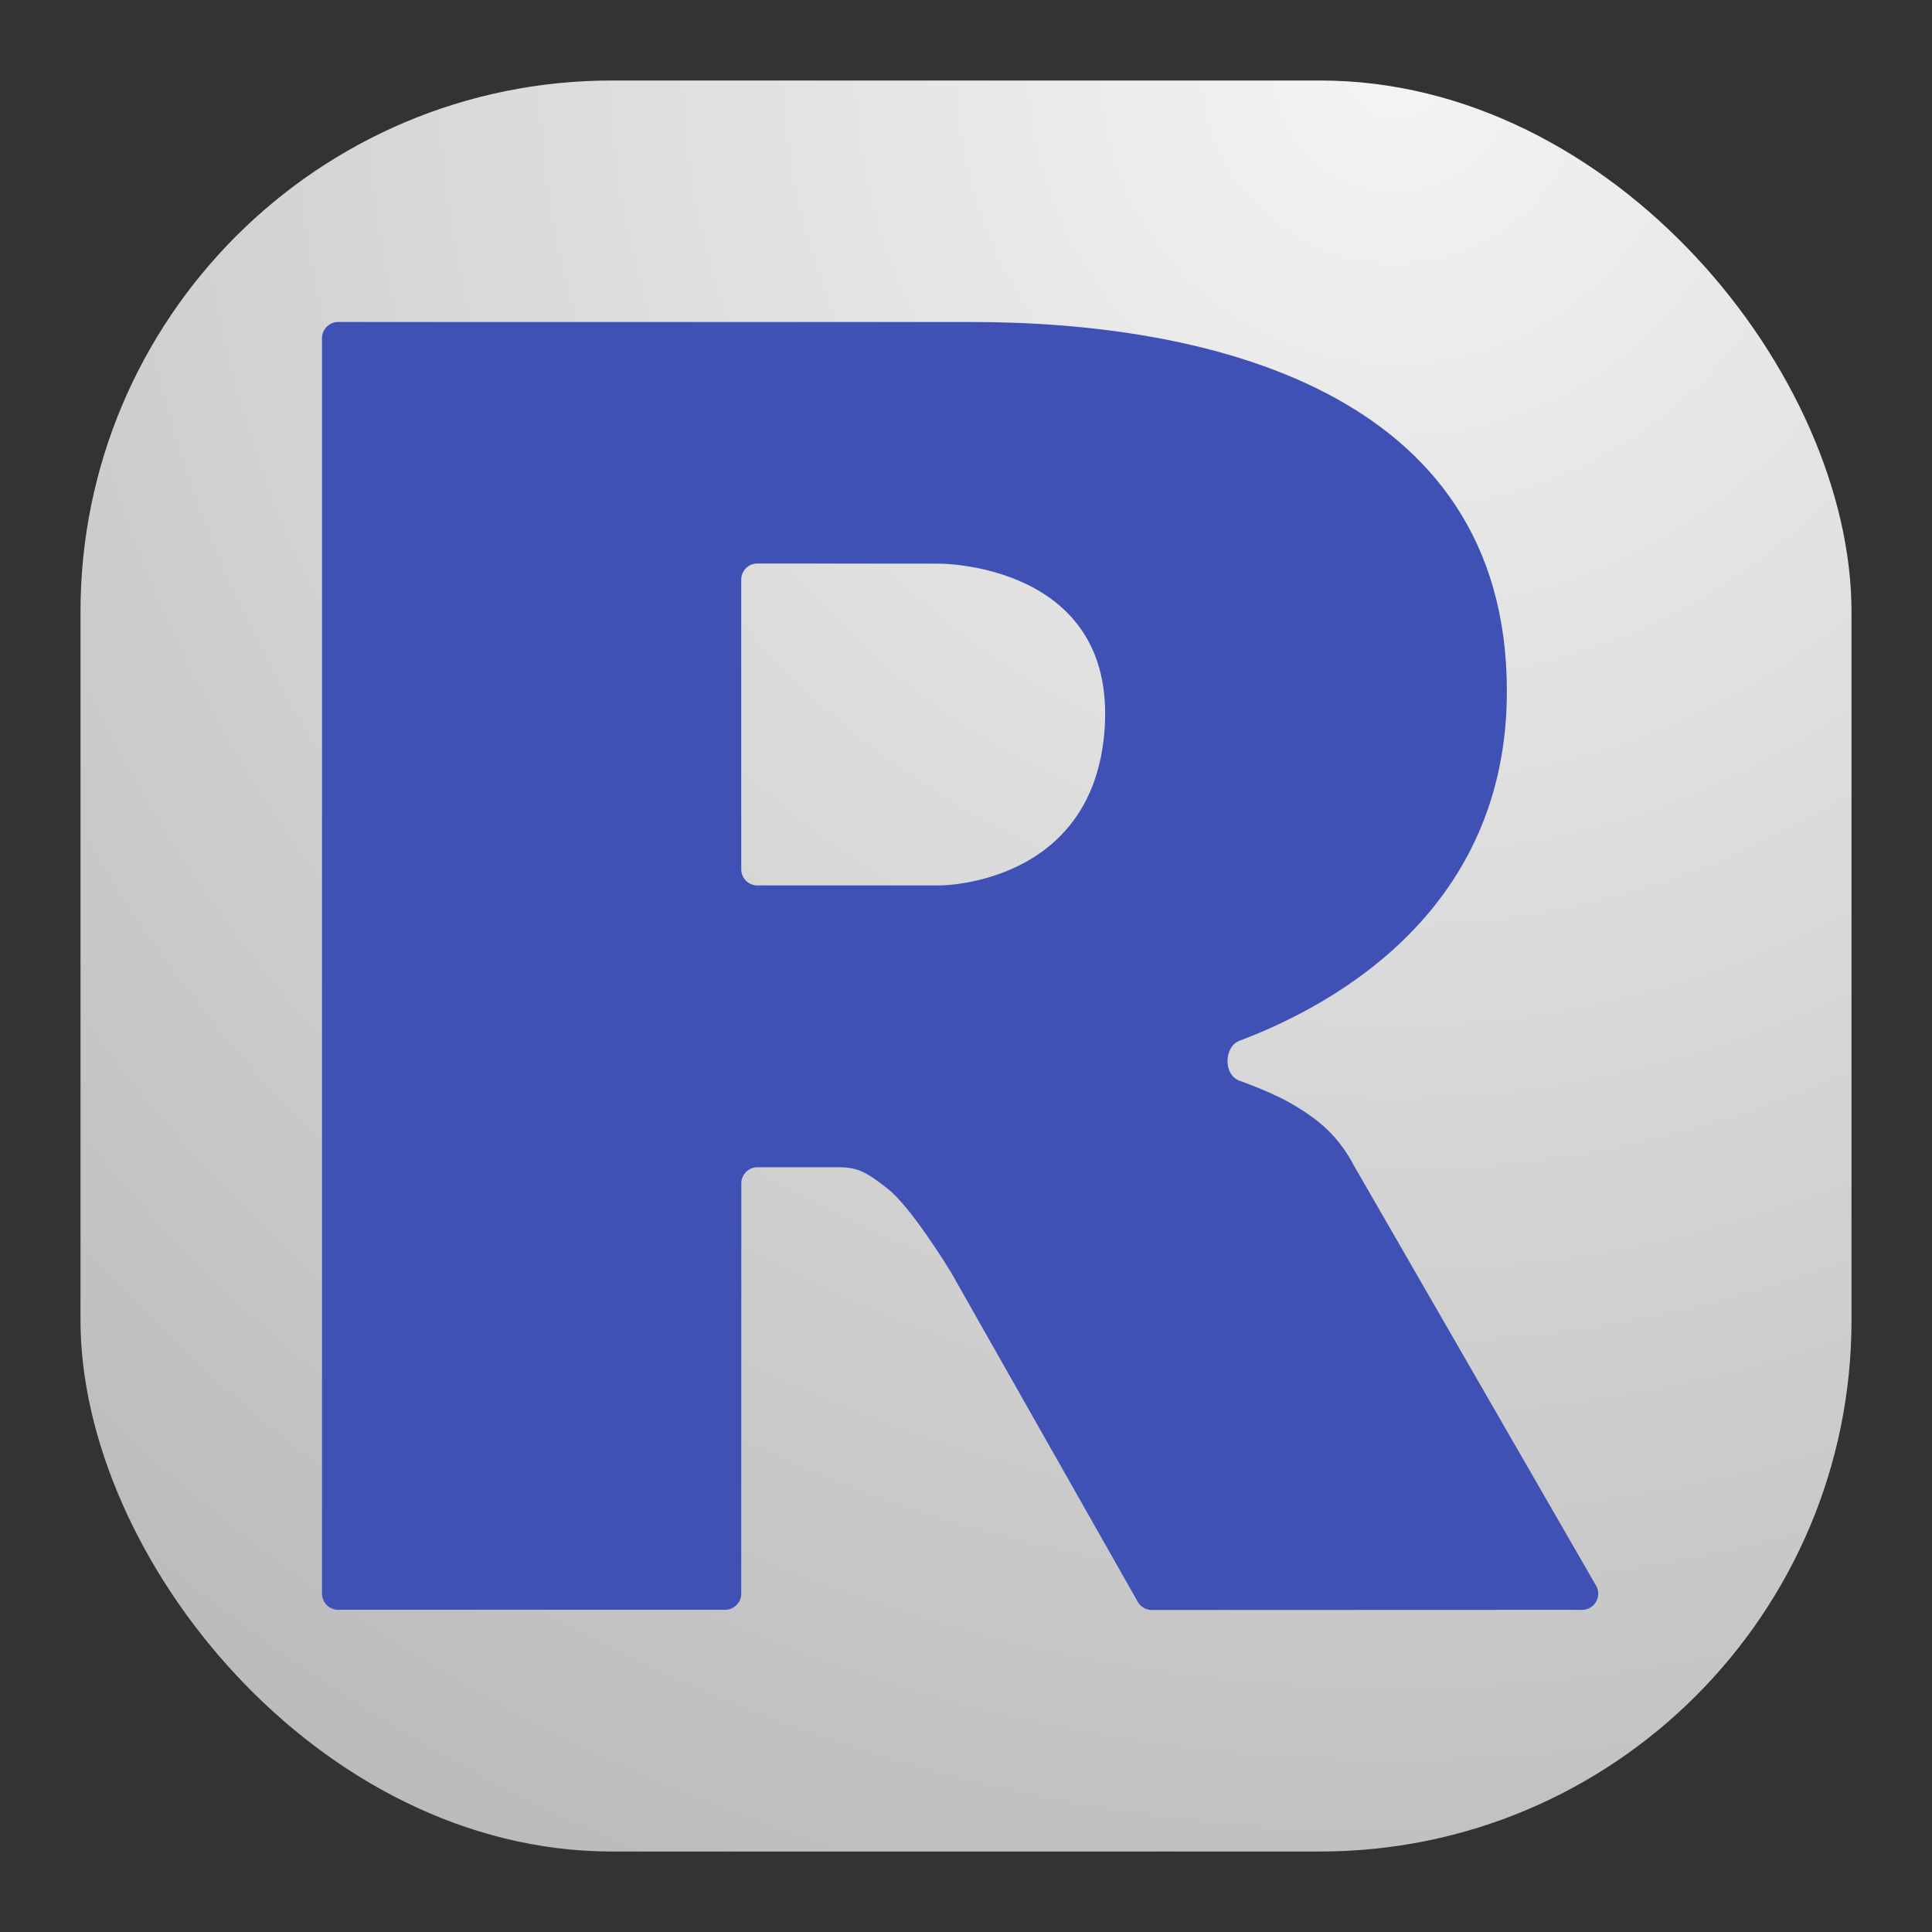 <svg width="24" height="24" viewBox="0 0 24 24" fill="none" xmlns="http://www.w3.org/2000/svg">
<rect x="0" y="0" width="24" height="24" fill="#333333" stroke="none"/>
<rect x="1" y="1" width="22" height="22" rx="6.6" fill="url(#paint0_radial_21_2529)"/>
<path fill-rule="evenodd" clip-rule="evenodd" d="M15.399 12.928C15.202 13.002 15.197 13.35 15.393 13.423C15.565 13.486 15.736 13.555 15.877 13.623C16.039 13.701 16.317 13.858 16.519 14.063C16.694 14.241 16.789 14.422 16.808 14.46C16.811 14.465 16.813 14.47 16.816 14.474L19.827 19.698C19.904 19.831 19.808 19.998 19.654 19.998L14.308 20C14.236 20 14.169 19.961 14.134 19.899L11.813 15.804C11.812 15.802 11.811 15.8 11.81 15.799C11.78 15.75 11.314 14.989 11.024 14.764C10.773 14.569 10.666 14.5 10.419 14.5H9.409C9.299 14.5 9.209 14.589 9.209 14.7L9.208 19.797C9.208 19.907 9.119 19.997 9.008 19.997H4.2C4.09 19.997 4 19.907 4 19.797V4.2C4 4.09 4.09 4 4.2 4H12.072C14.939 4 18.719 4.823 18.719 8.587C18.719 11.298 16.59 12.479 15.399 12.928ZM9.408 7C9.298 7 9.208 7.089 9.208 7.2V10.799C9.208 10.909 9.297 10.999 9.408 10.999H11.68C11.68 10.999 11.68 10.999 11.68 10.999C11.68 10.999 13.596 10.999 13.723 9.042C13.856 7.002 11.682 7.002 11.678 7.002C11.678 7.002 11.678 7.002 11.678 7.002L9.408 7Z" fill="#3F51B5"/>
<defs>
<radialGradient id="paint0_radial_21_2529" cx="0" cy="0" r="1" gradientUnits="userSpaceOnUse" gradientTransform="translate(17.5 1) rotate(116.565) scale(24.597)">
<stop stop-color="#F4F4F4"/>
<stop offset="1" stop-color="#BBBBBB"/>
</radialGradient>
</defs>
</svg>
